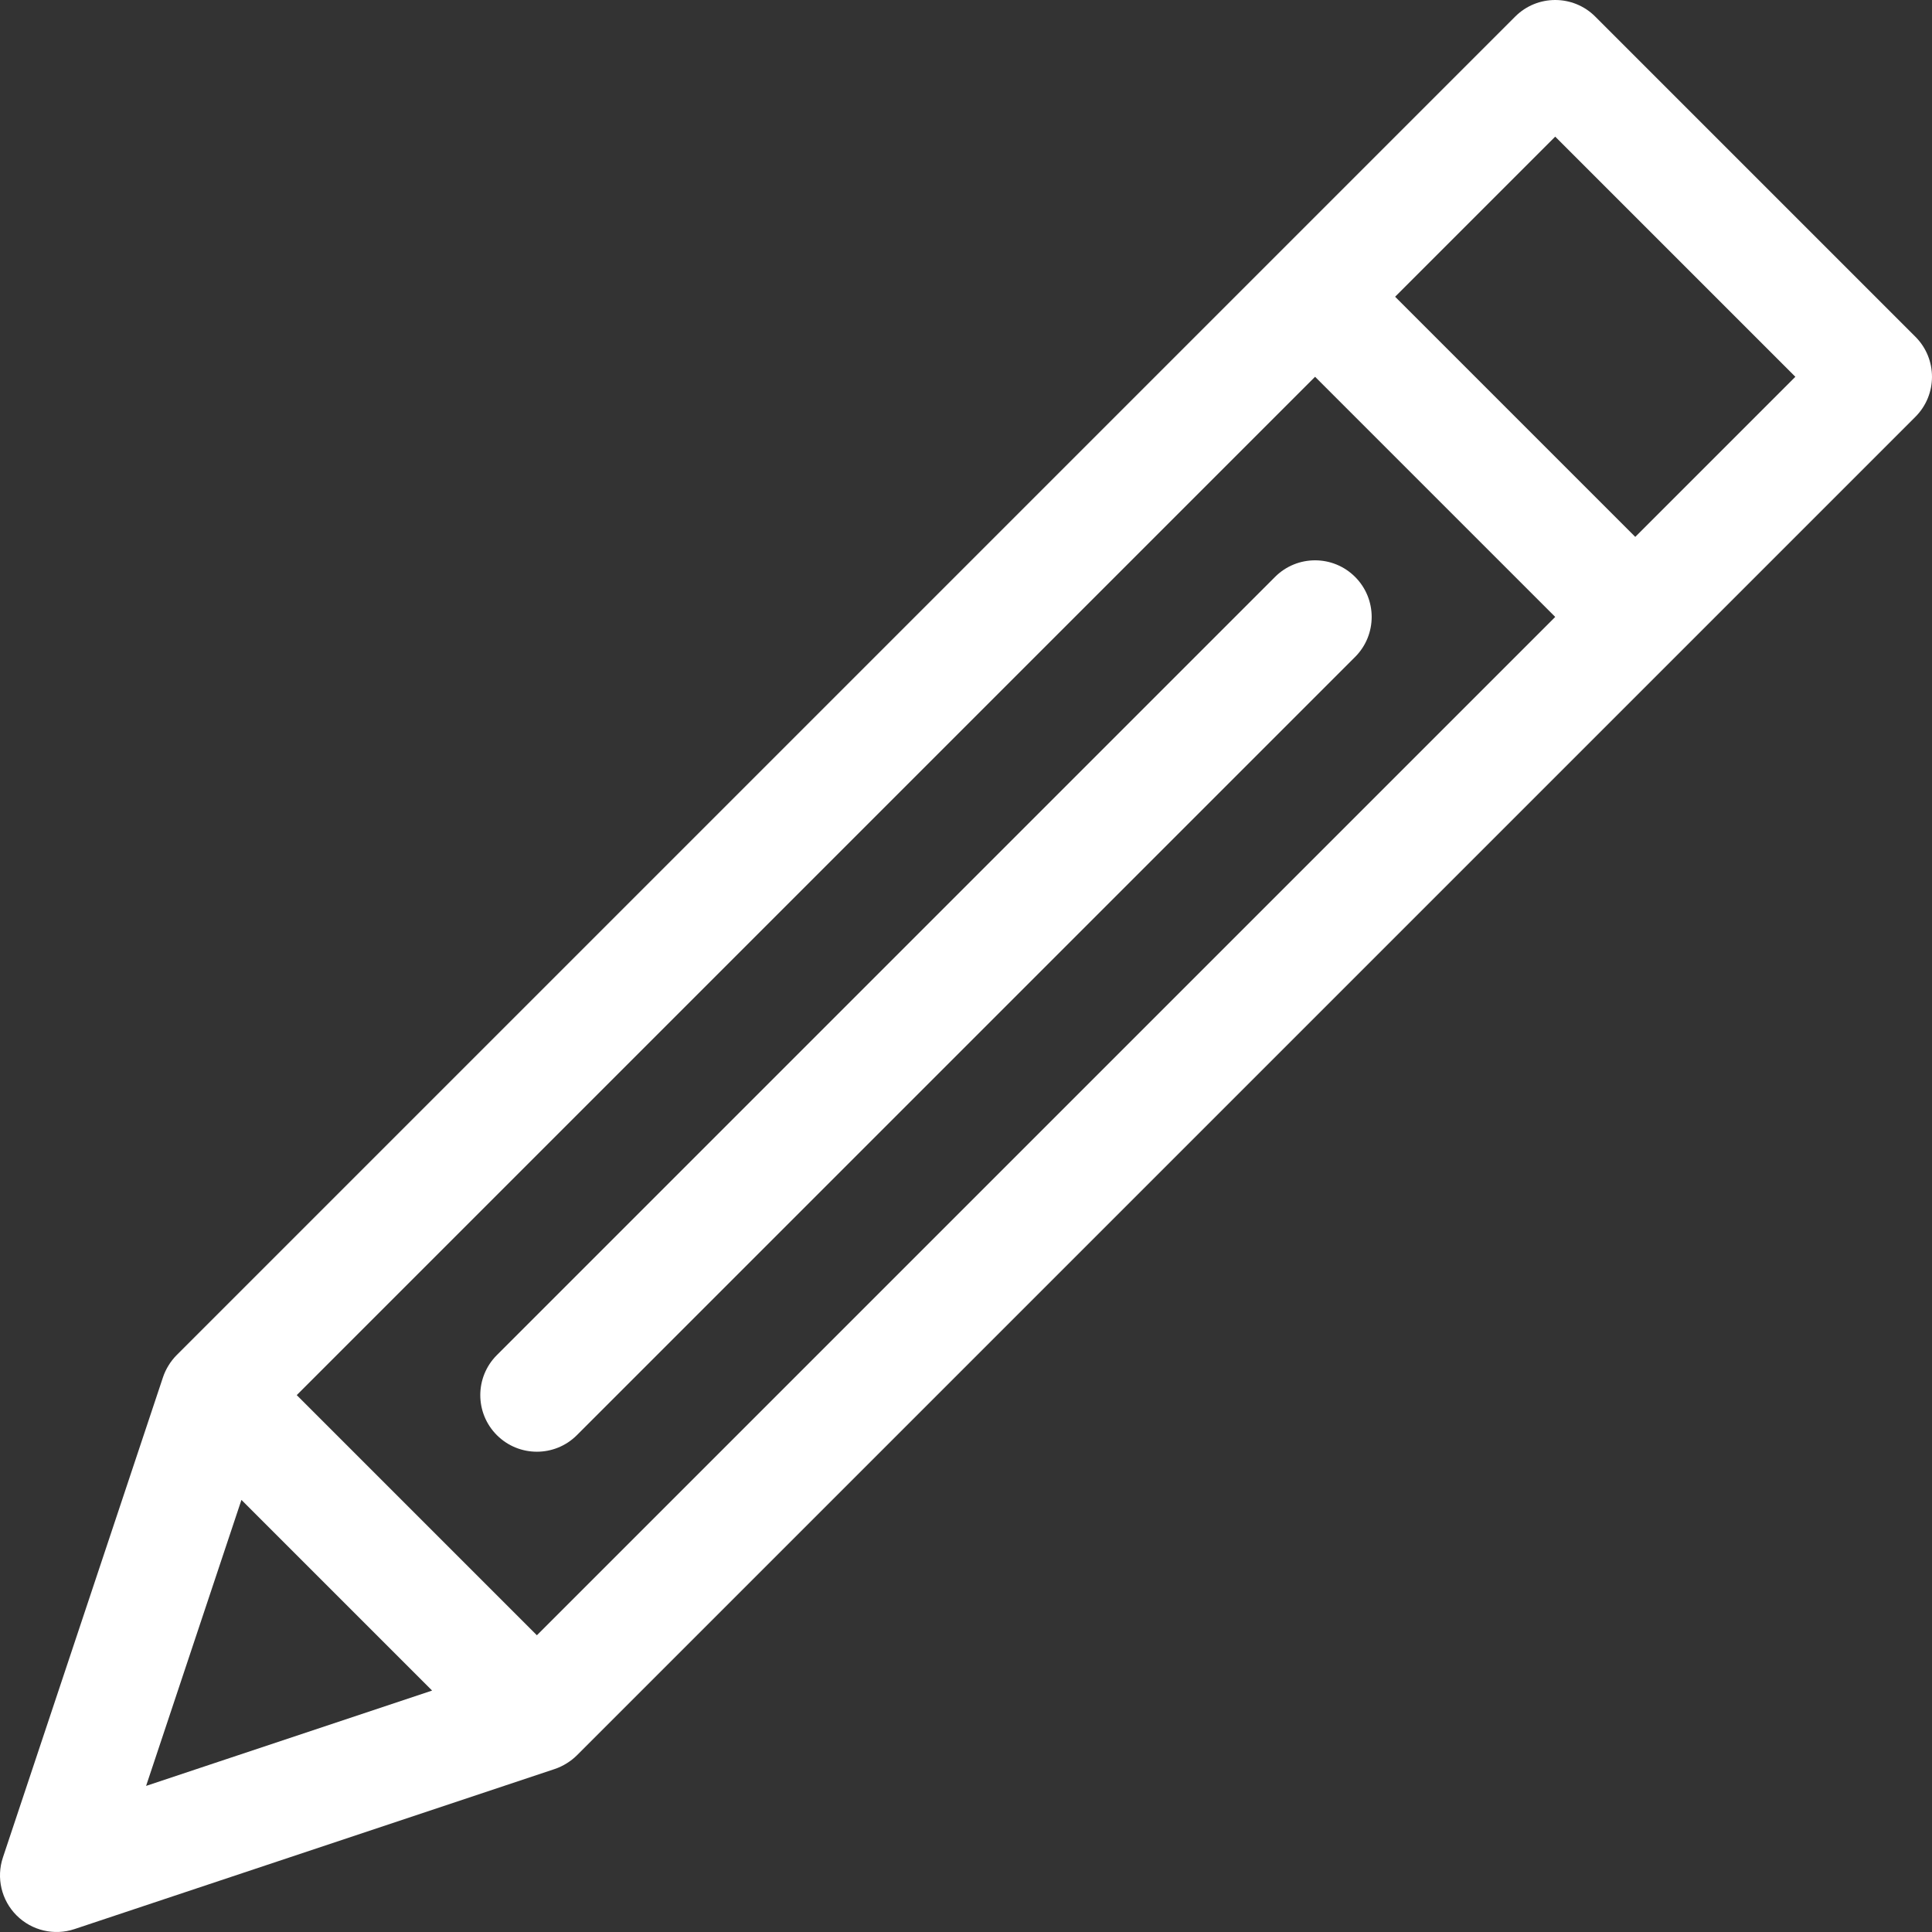 <svg fill="#fff" viewBox="0 0 512.001 512.001" xmlns="http://www.w3.org/2000/svg">
  <rect x="0" y="0" width="512.001" height="512.001" fill="#333333" stroke="none"/>
  <path
    d="m422.755 4.393c-5.853-5.854-15.357-5.858-21.213 0l-354.702 354.701c-.006.007-.014.012-.02.019-1.652 1.653-2.931 3.787-3.623 5.864l-42.427 127.279c-1.797 5.39-.394 11.332 3.624 15.35 4.039 4.039 9.989 5.412 15.35 3.624l127.279-42.426c2.195-.73 4.34-2.101 5.863-3.624l354.721-354.721c5.858-5.858 5.858-15.355 0-21.213zm-280.475 428.967-63.64-63.64 269.869-269.868 63.64 63.64zm-78.297-35.872 50.53 50.53-75.795 25.264zm369.378-255.209-63.64-63.64 42.427-42.427 63.64 63.64z" />
  <path
    d="m359.115 152.885c-5.857-5.858-15.355-5.858-21.213 0l-206.228 206.229c-5.858 5.858-5.858 15.355 0 21.213 5.857 5.858 15.355 5.859 21.213 0l206.229-206.229c5.857-5.858 5.857-15.355-.001-21.213z" />
</svg>
